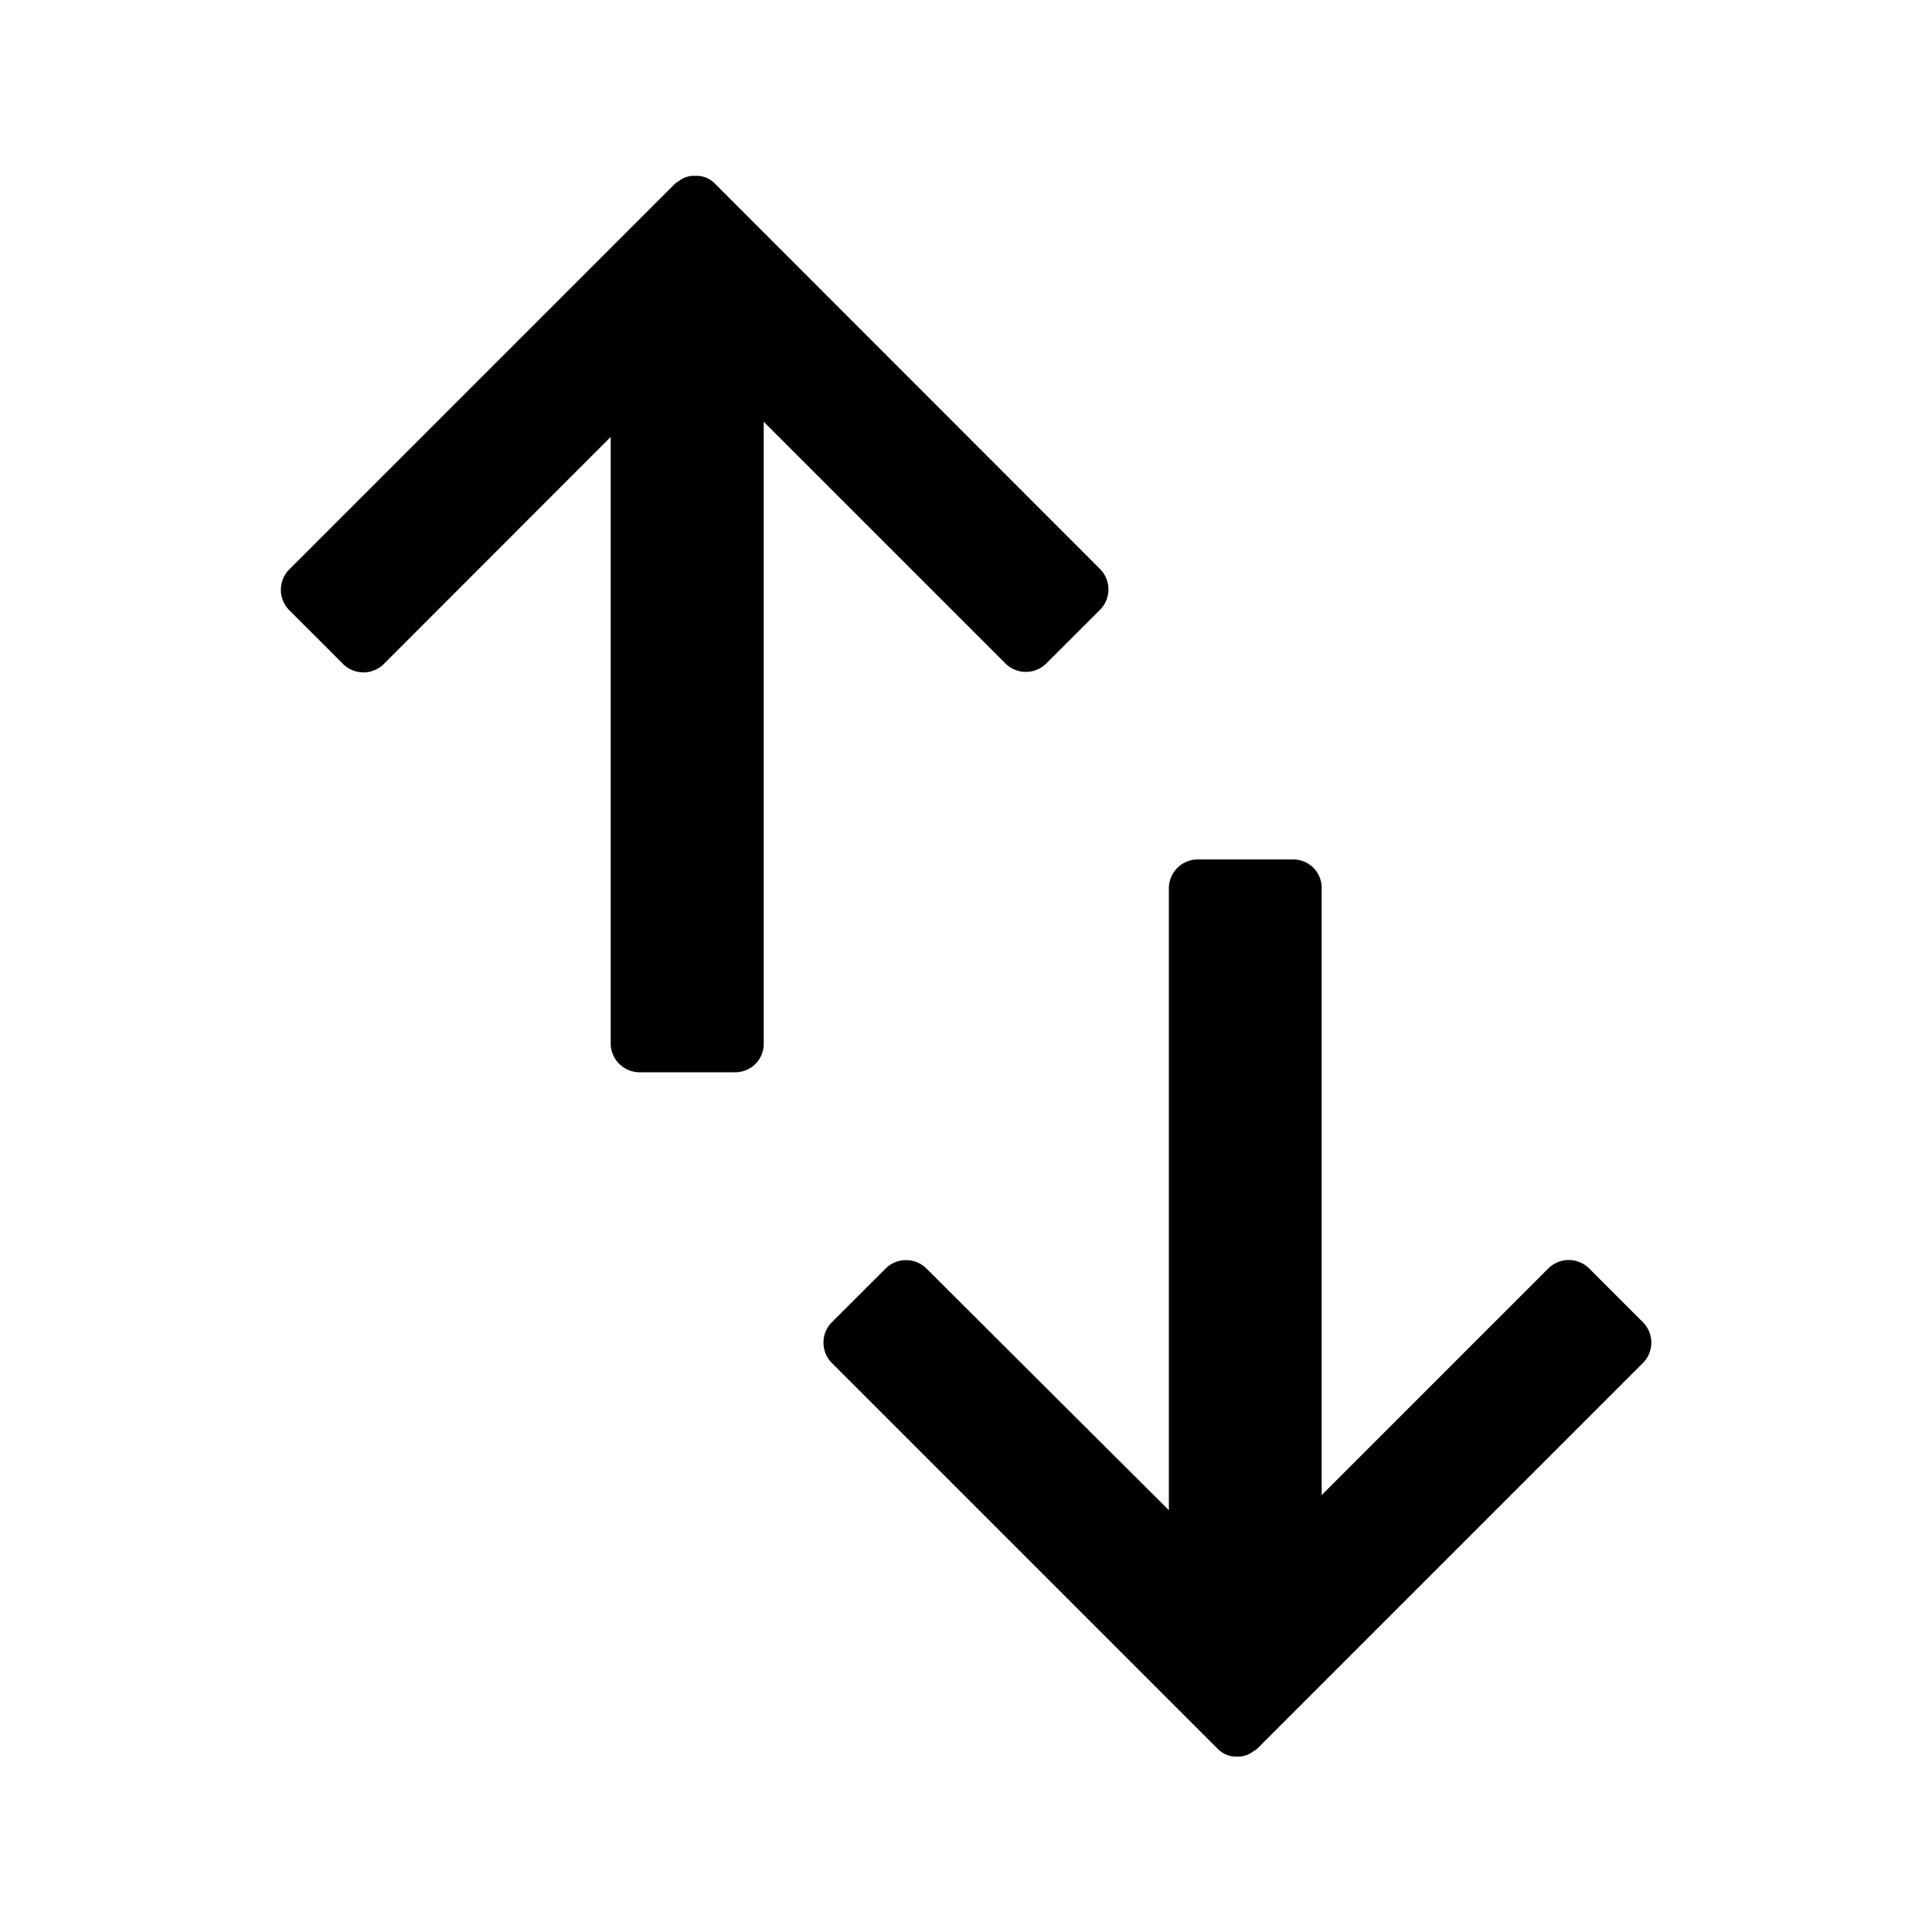 <svg id="Icons" xmlns="http://www.w3.org/2000/svg" viewBox="0 0 200 200"><title>289-fleche-07</title><path d="M128.07,181.84l.25,0a2.61,2.61,0,0,0,1.45-.56,2.25,2.25,0,0,0,.36-.24l40-40a3,3,0,0,0,0-4.11l-5.68-5.68a3,3,0,0,0-4.11,0l-23.52,23.52q0-31.44,0-62.9a2.94,2.94,0,0,0-2.91-2.9h-10a3,3,0,0,0-2.91,2.9v64.47L95.85,131.26a3,3,0,0,0-4.11,0l-5.68,5.67a3,3,0,0,0,0,4.11l40,40a2.65,2.65,0,0,0,1.82.8Z"/><path d="M79.06,108.13V43.66l25.08,25.08a3,3,0,0,0,4.11,0l5.68-5.67a3,3,0,0,0,0-4.11L74,19a2.65,2.65,0,0,0-1.82-.8l-.23,0-.25,0a2.61,2.61,0,0,0-1.45.56,2.25,2.25,0,0,0-.36.24l-40,40a3,3,0,0,0,0,4.11c1.89,1.89,3.79,3.78,5.68,5.68a3,3,0,0,0,4.11,0L63.22,45.23v62.89A3,3,0,0,0,66.12,111h10A2.94,2.94,0,0,0,79.06,108.13Z"/></svg>